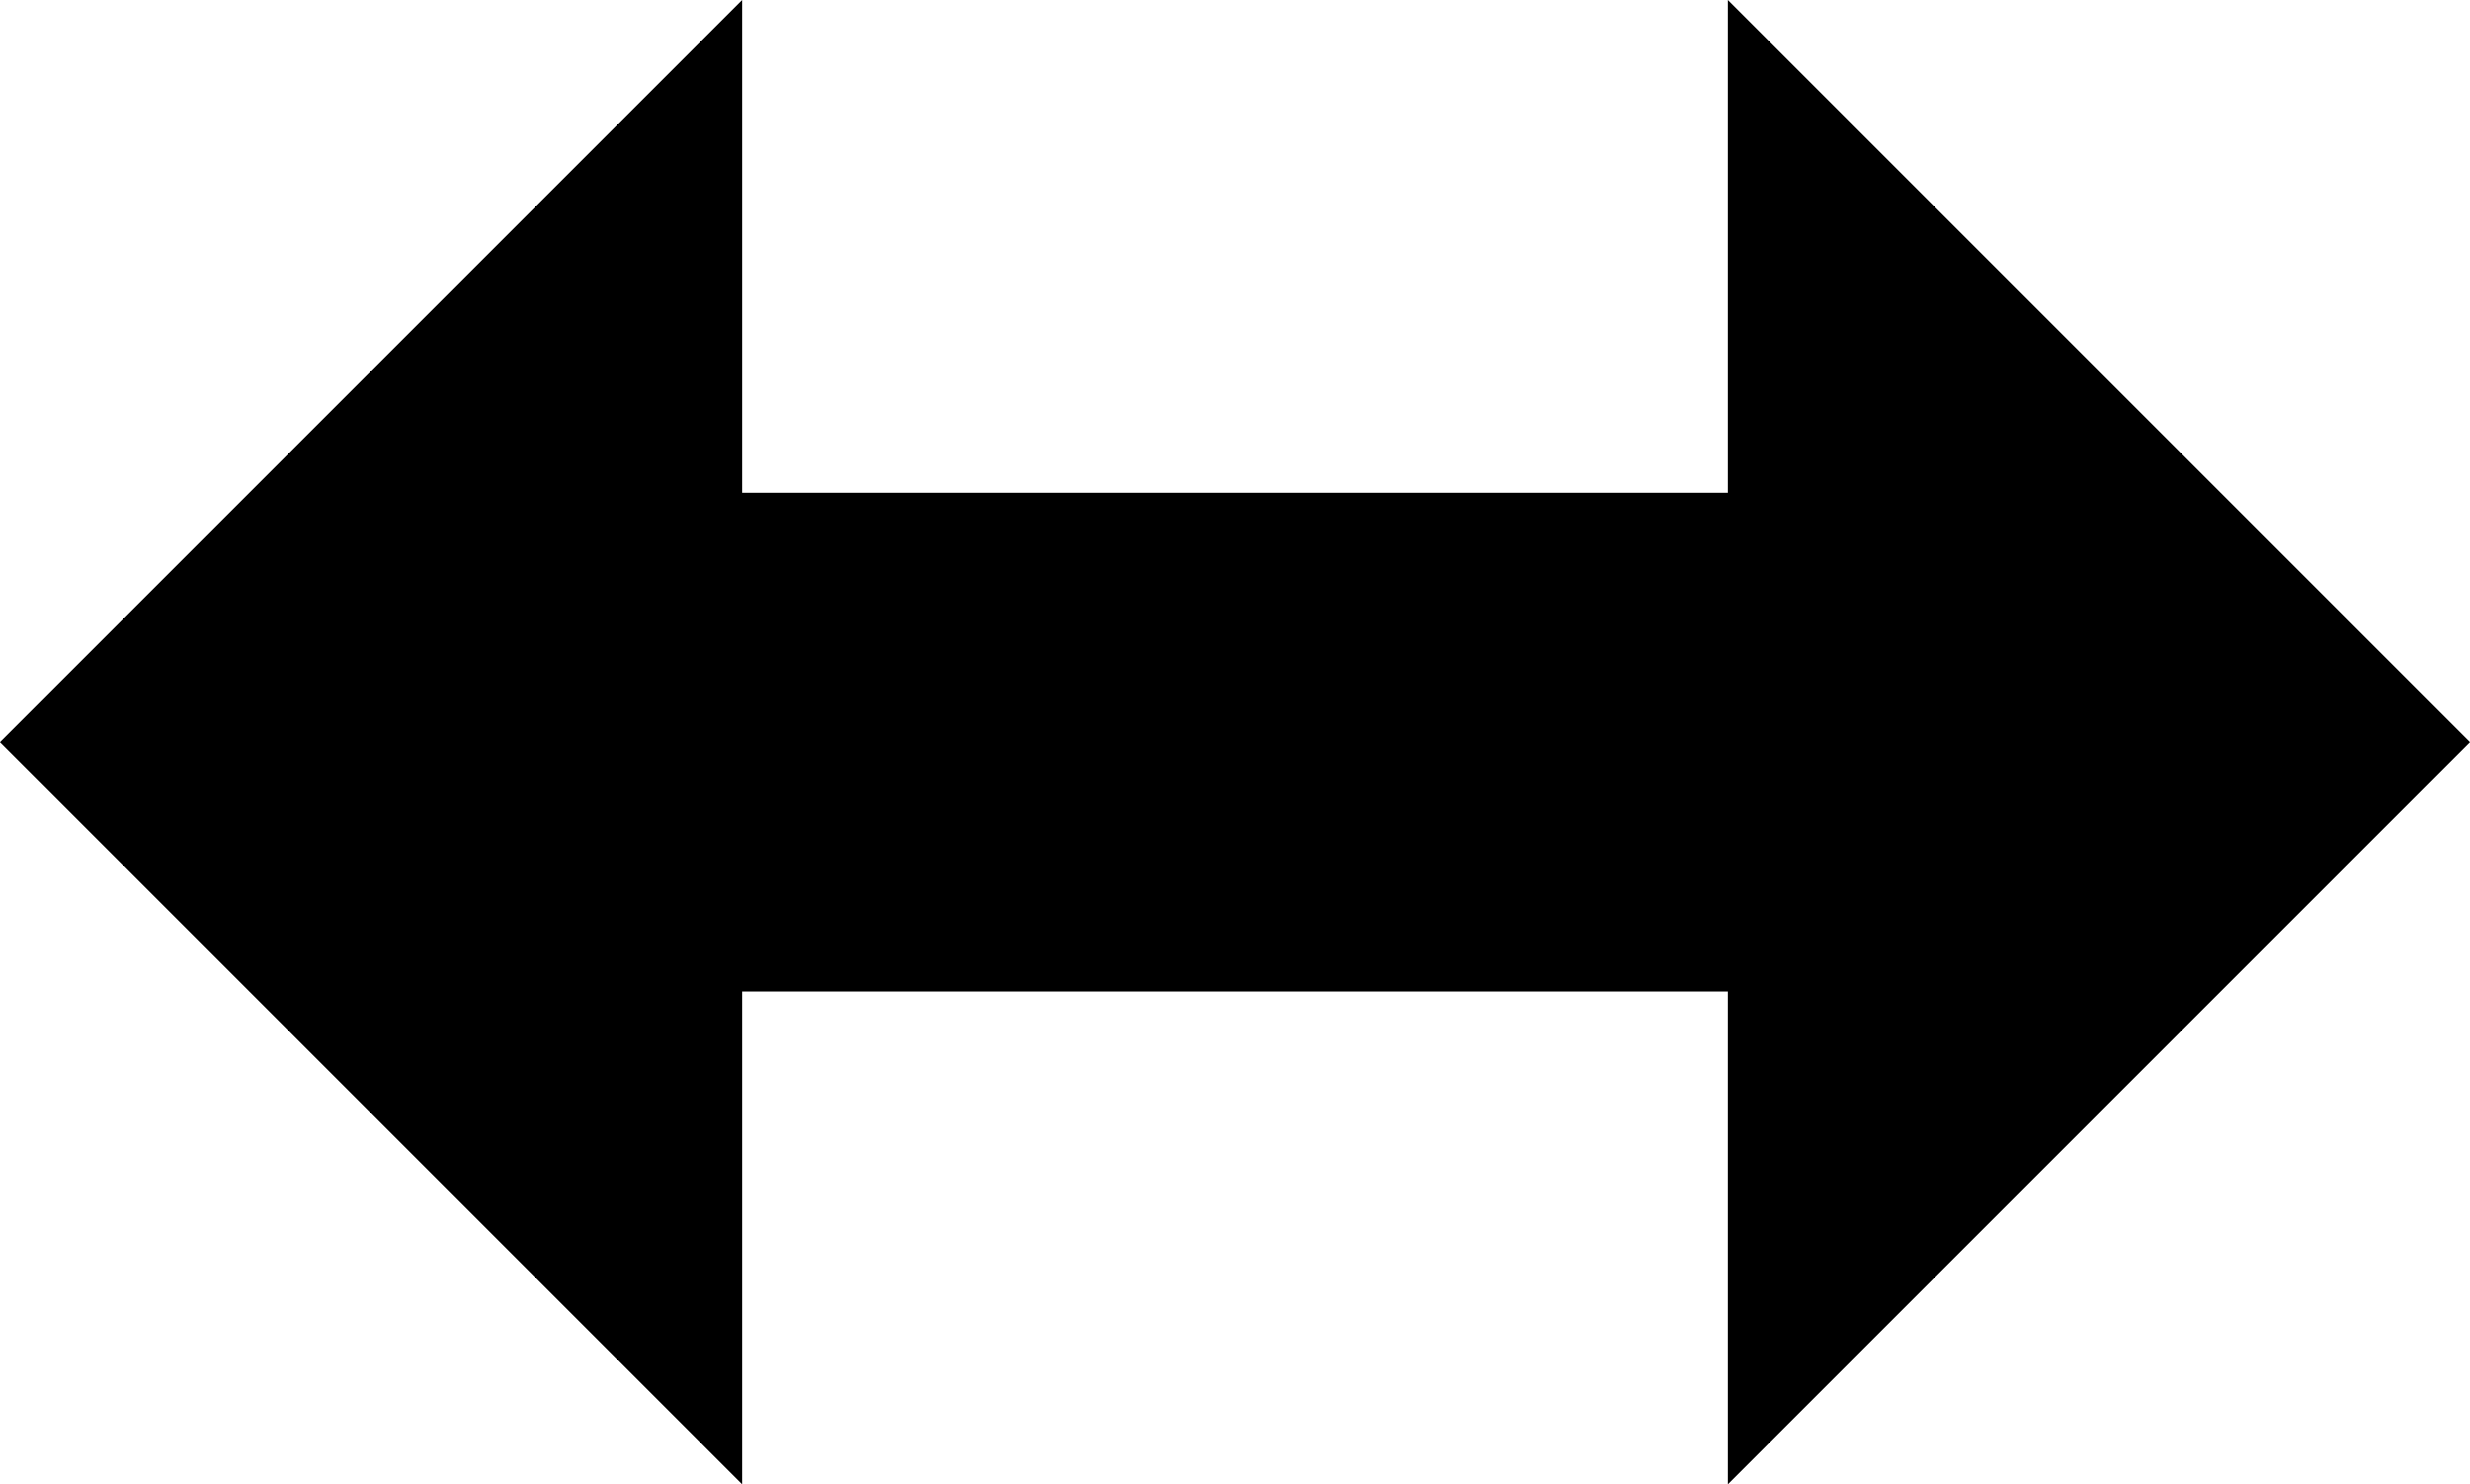 <svg xmlns="http://www.w3.org/2000/svg" viewBox="43 64 426 256">
      <g transform="scale(1 -1) translate(0 -384)">
        <path d="M171 149V64L43 192L171 320V235H341V320L469 192L341 64V149Z" />
      </g>
    </svg>